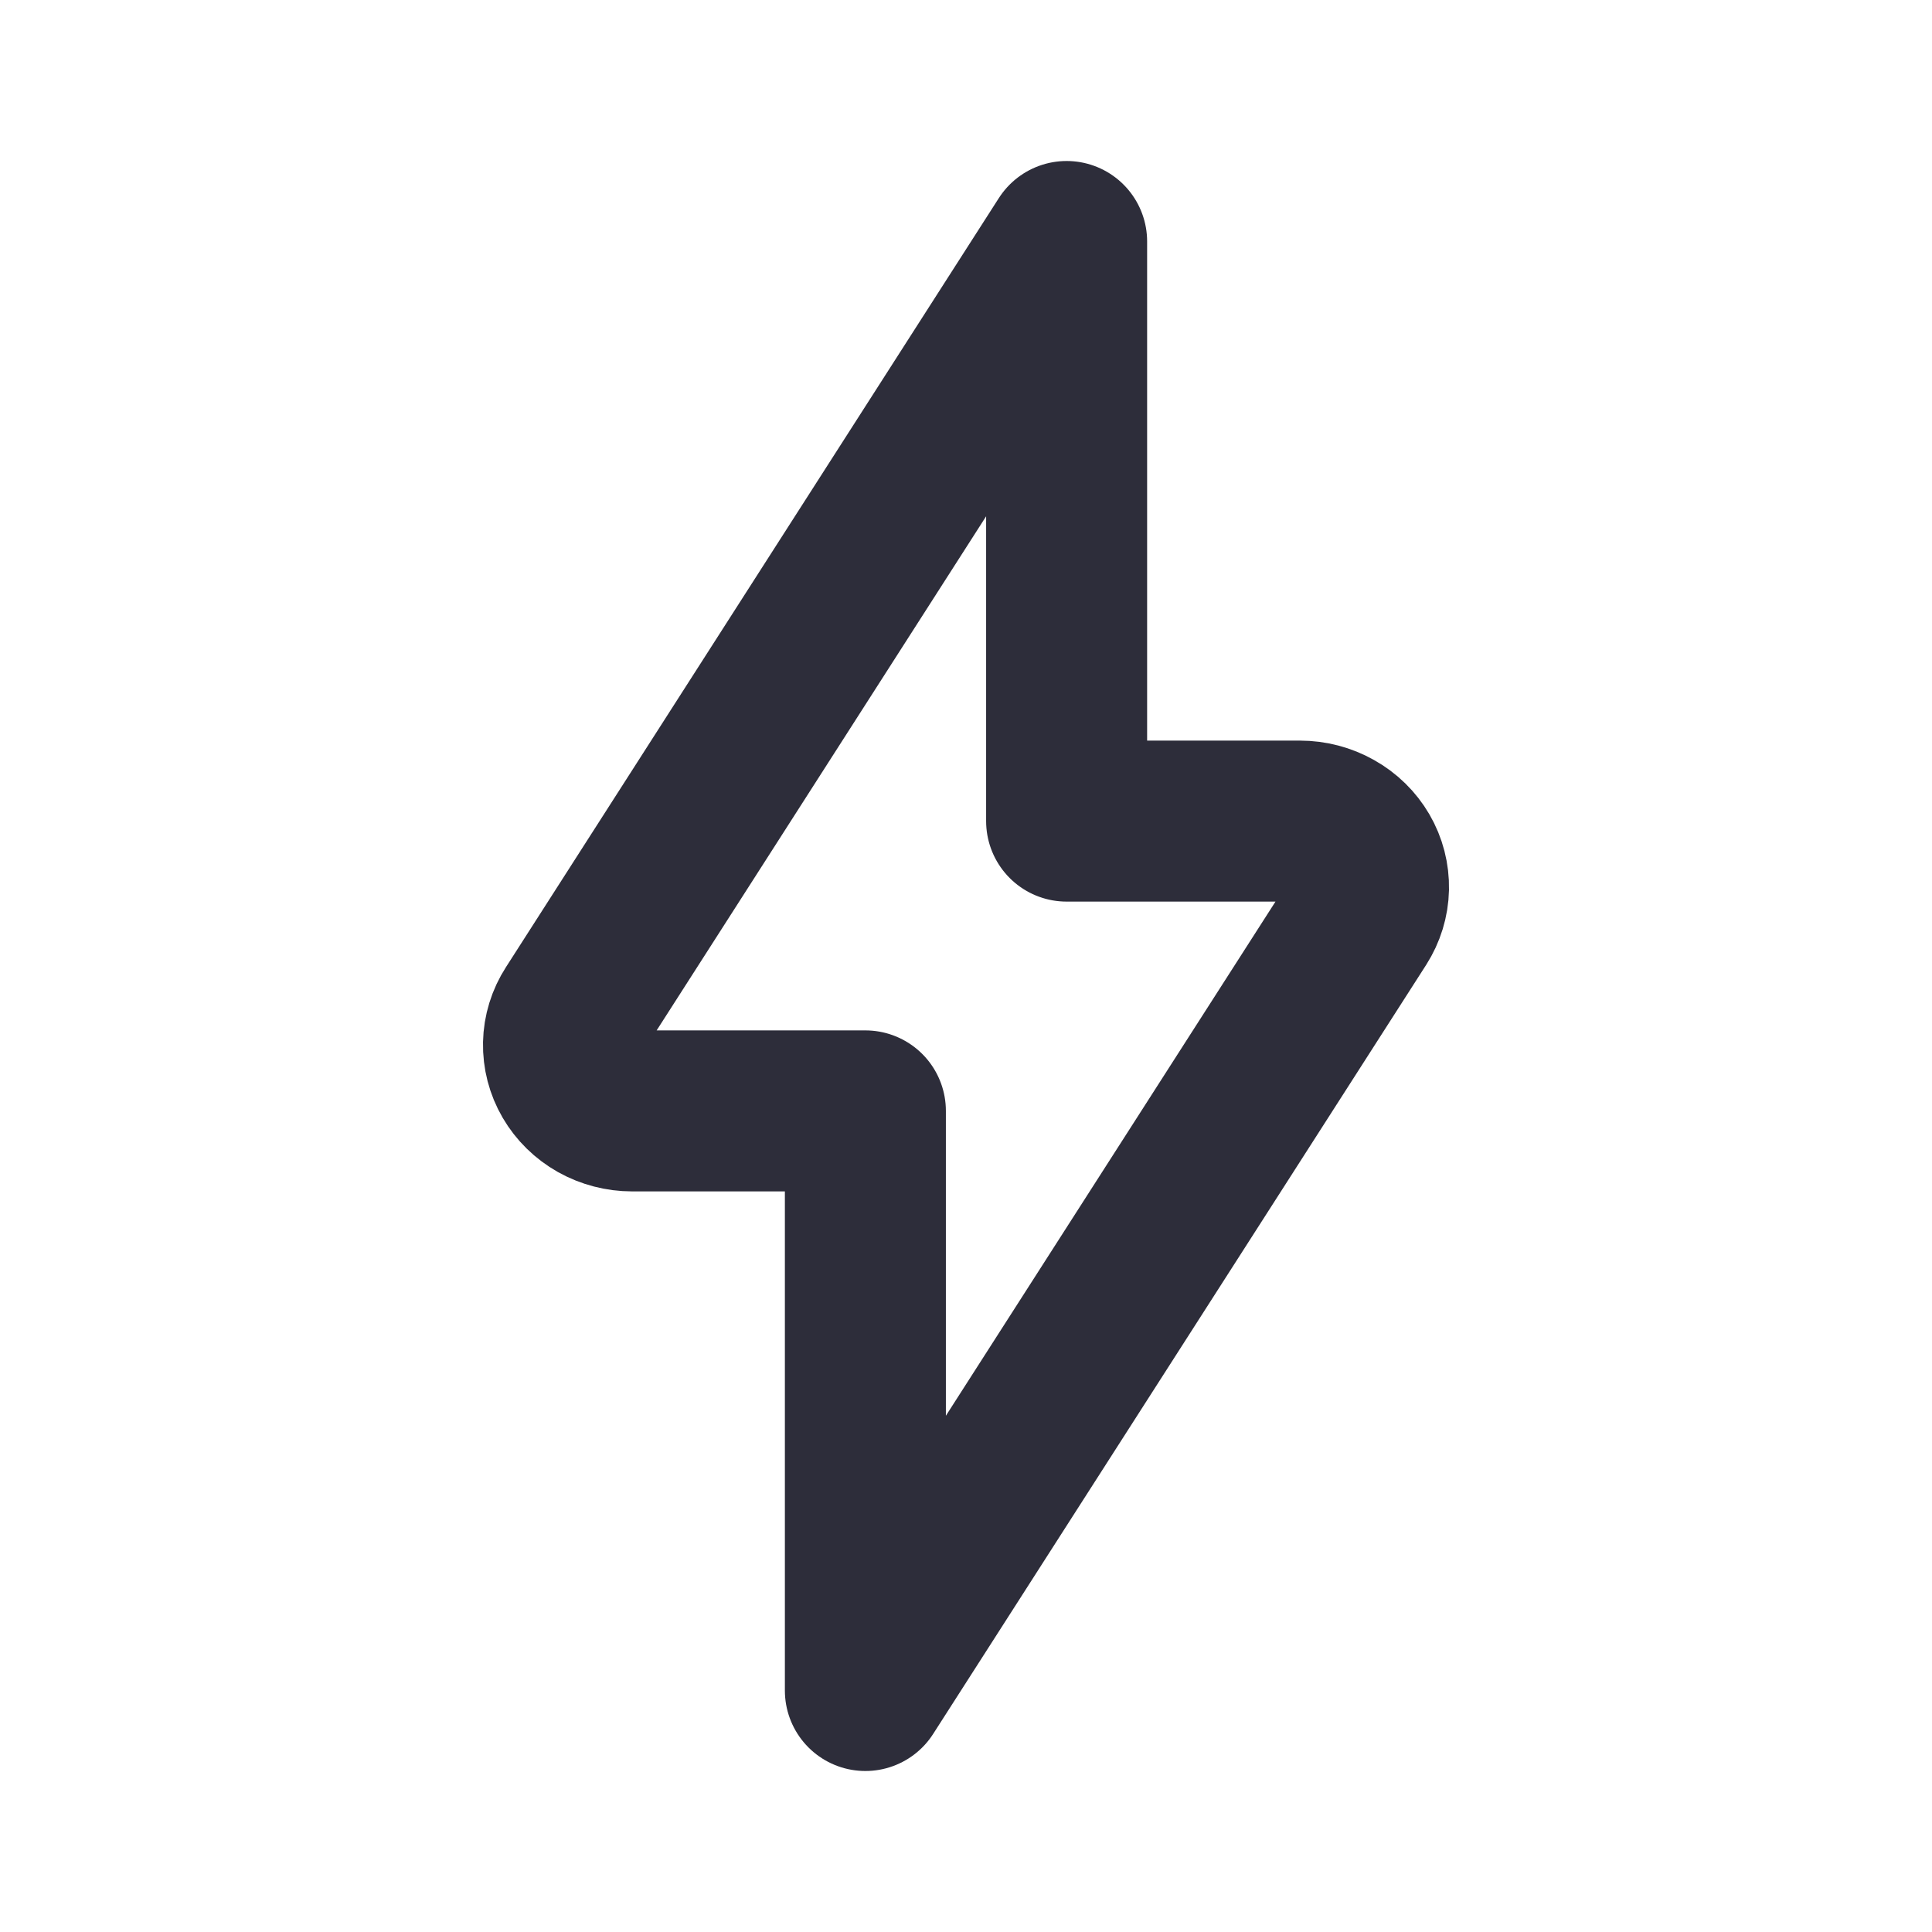 <svg width="24" height="24" viewBox="0 0 24 24" fill="none" xmlns="http://www.w3.org/2000/svg">
<path d="M16.874 11.447C16.953 11.323 16.997 11.181 17 11.036C17.003 10.89 16.966 10.746 16.892 10.619C16.818 10.492 16.71 10.386 16.579 10.313C16.448 10.239 16.299 10.2 16.148 10.2H13.25V3L7.127 12.554C7.047 12.678 7.003 12.82 7 12.965C6.997 13.111 7.034 13.254 7.108 13.381C7.182 13.508 7.29 13.614 7.421 13.688C7.552 13.761 7.701 13.8 7.852 13.8H10.75V21L16.874 11.447Z" stroke="#2D2D3A" stroke-width="2" stroke-linecap="round" stroke-linejoin="round"/>
</svg>
